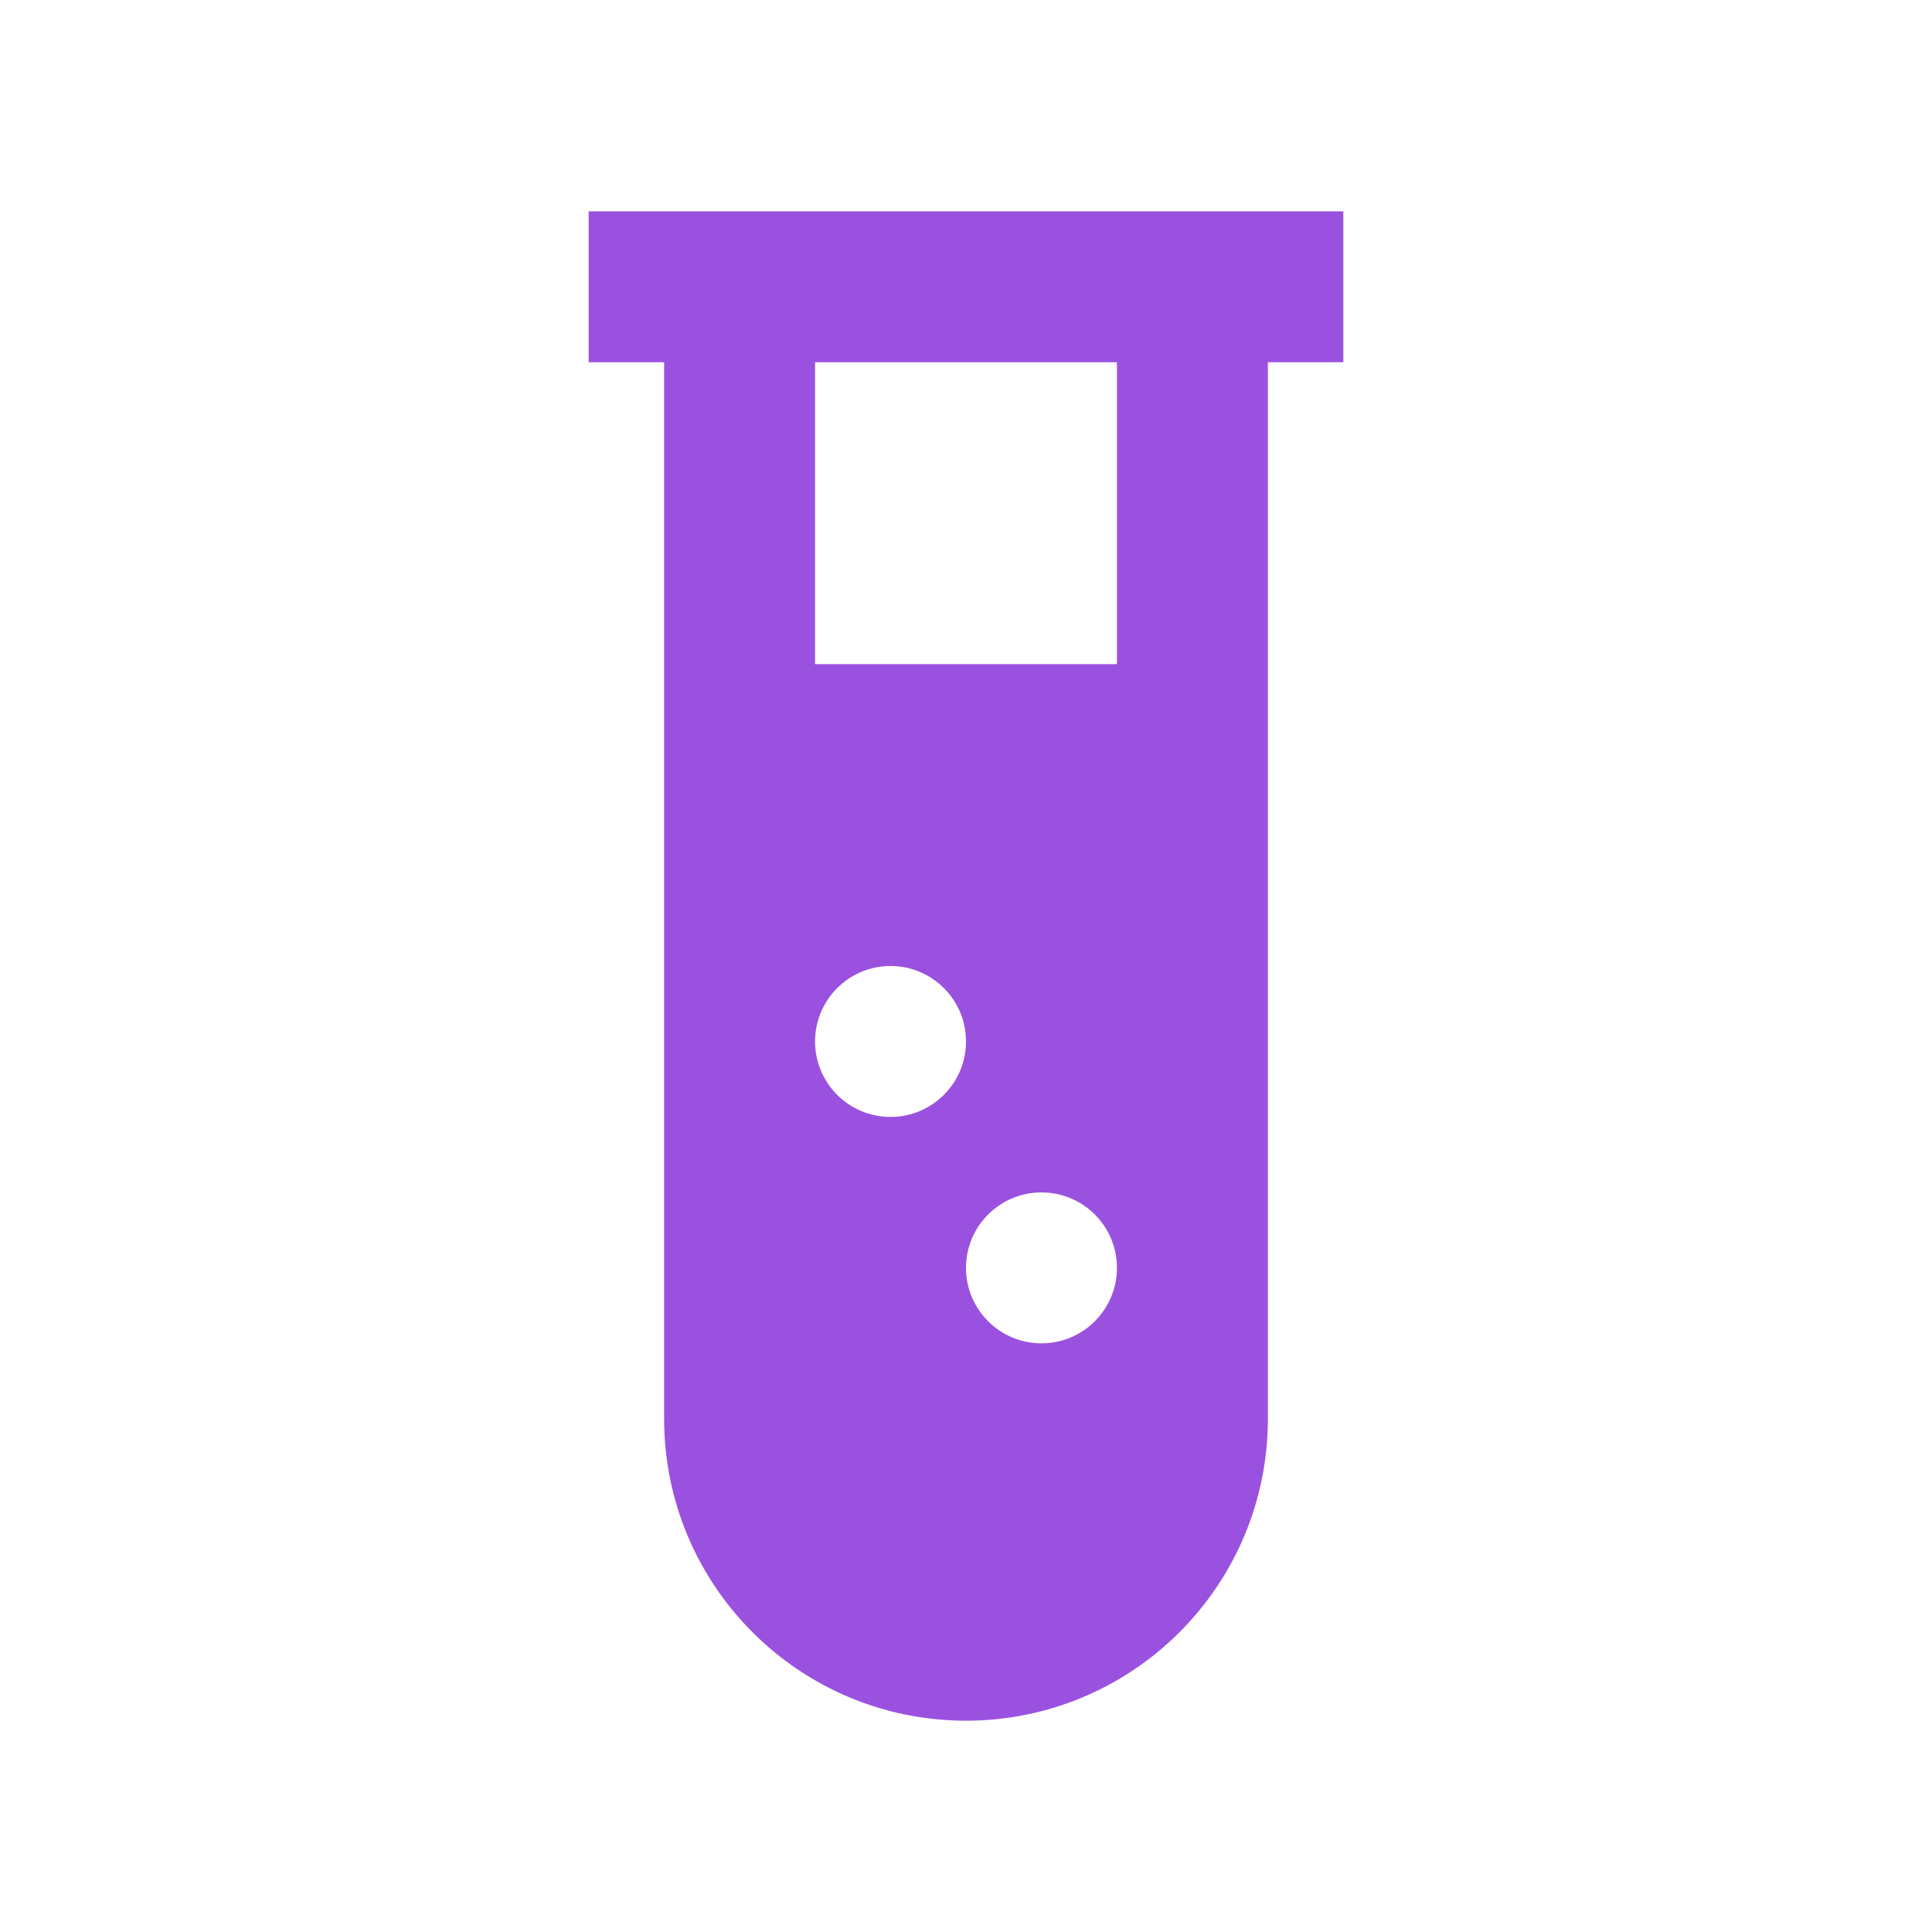 <svg xmlns="http://www.w3.org/2000/svg" width="512" height="512" fill="none" viewBox="0 0 512 512">
  <path fill="#9B51E0" d="M356 56v40h-20v280c0 44.182-35.818 80-80 80-44.183 0-80-35.818-80-80V96h-20V56h200Zm-80 260c-11.046 0-20 8.954-20 20s8.954 20 20 20 20-8.954 20-20-8.954-20-20-20Zm-40-60c-11.046 0-20 8.954-20 20s8.954 20 20 20 20-8.954 20-20-8.954-20-20-20Zm60-160h-80v80h80V96Z"/>
</svg>
